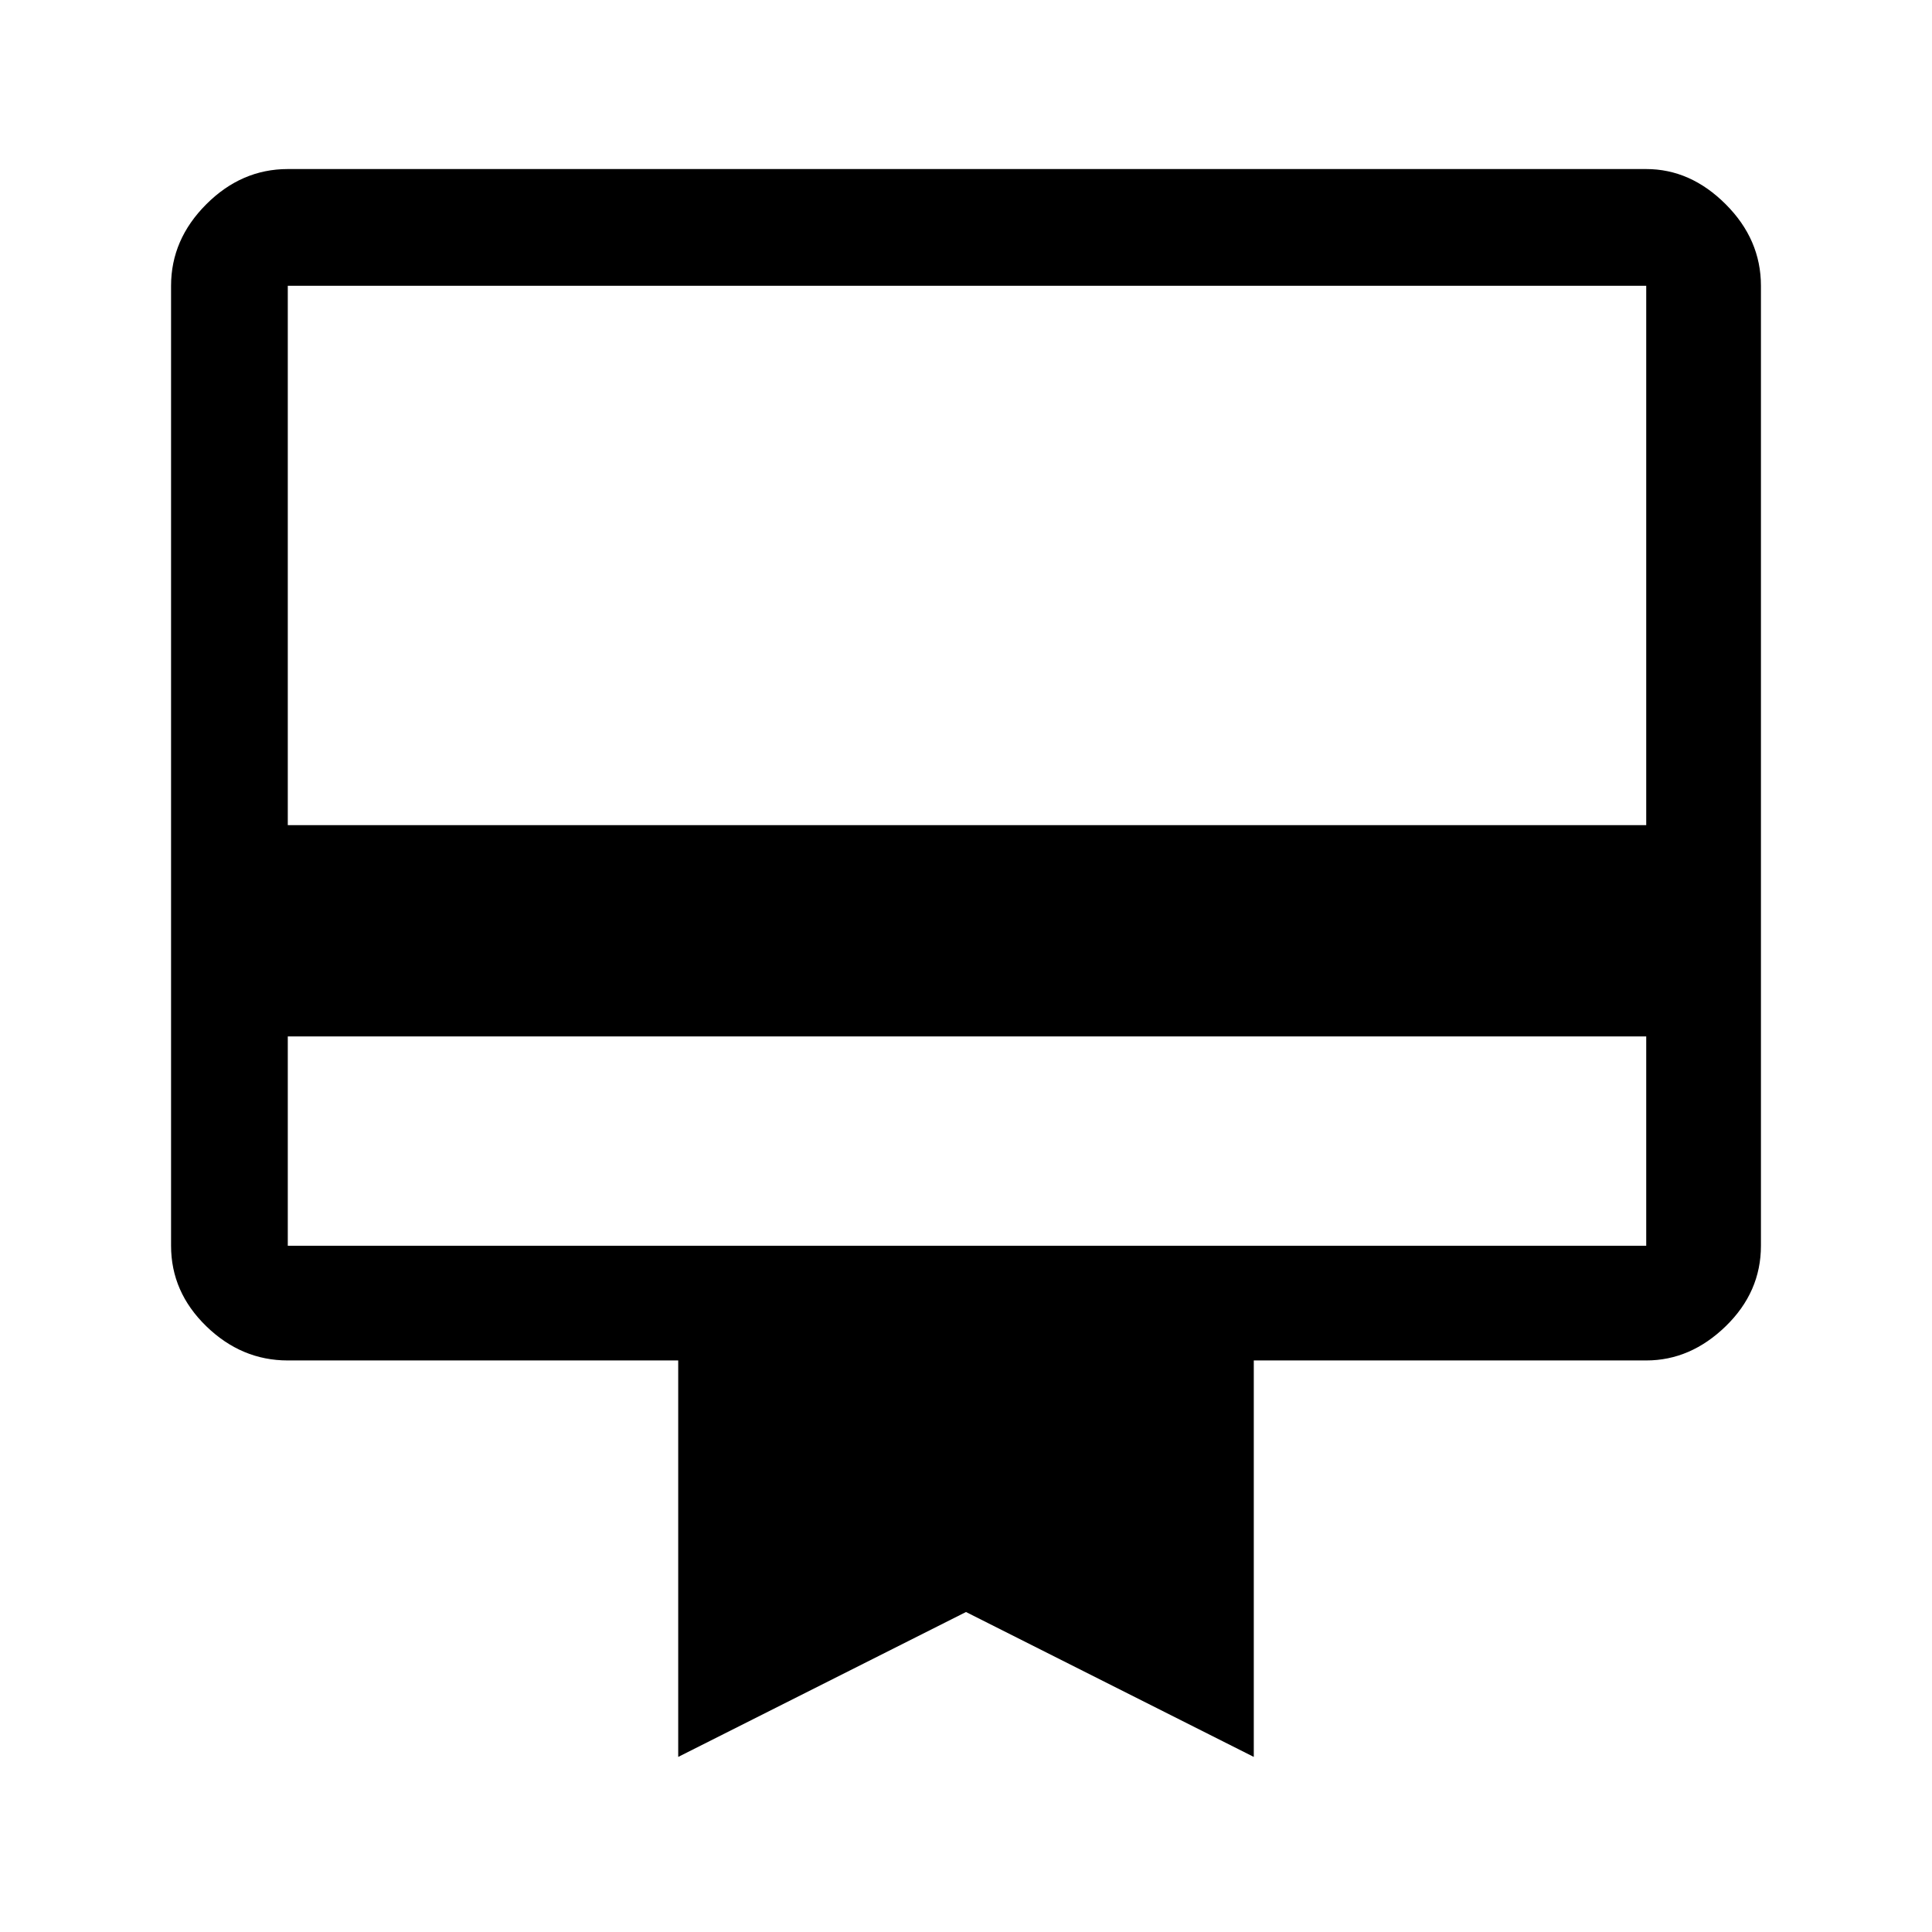 <svg xmlns="http://www.w3.org/2000/svg" height="48" width="48"><path d="M7.15 25.75V30.95Q7.15 30.95 7.15 30.95Q7.15 30.95 7.15 30.95H40.9Q40.9 30.95 40.9 30.95Q40.9 30.95 40.9 30.95V25.75ZM7.15 4.2H40.9Q42 4.2 42.875 5.075Q43.75 5.95 43.75 7.1V30.95Q43.75 32.1 42.875 32.95Q42 33.8 40.9 33.8H31.15V43.65L24 40.05L16.85 43.65V33.8H7.15Q6 33.8 5.125 32.95Q4.25 32.1 4.25 30.95V7.1Q4.25 5.95 5.125 5.075Q6 4.2 7.15 4.2ZM7.15 20.5H40.9V7.1Q40.9 7.1 40.9 7.1Q40.9 7.1 40.9 7.1H7.15Q7.15 7.1 7.15 7.1Q7.15 7.1 7.15 7.1ZM7.15 30.95V7.1Q7.15 7.1 7.15 7.1Q7.15 7.1 7.15 7.1Q7.15 7.1 7.15 7.1Q7.15 7.1 7.15 7.1V30.95Q7.15 30.95 7.15 30.95Q7.15 30.95 7.15 30.95Q7.15 30.95 7.15 30.95Q7.15 30.95 7.15 30.95Z"/></svg>